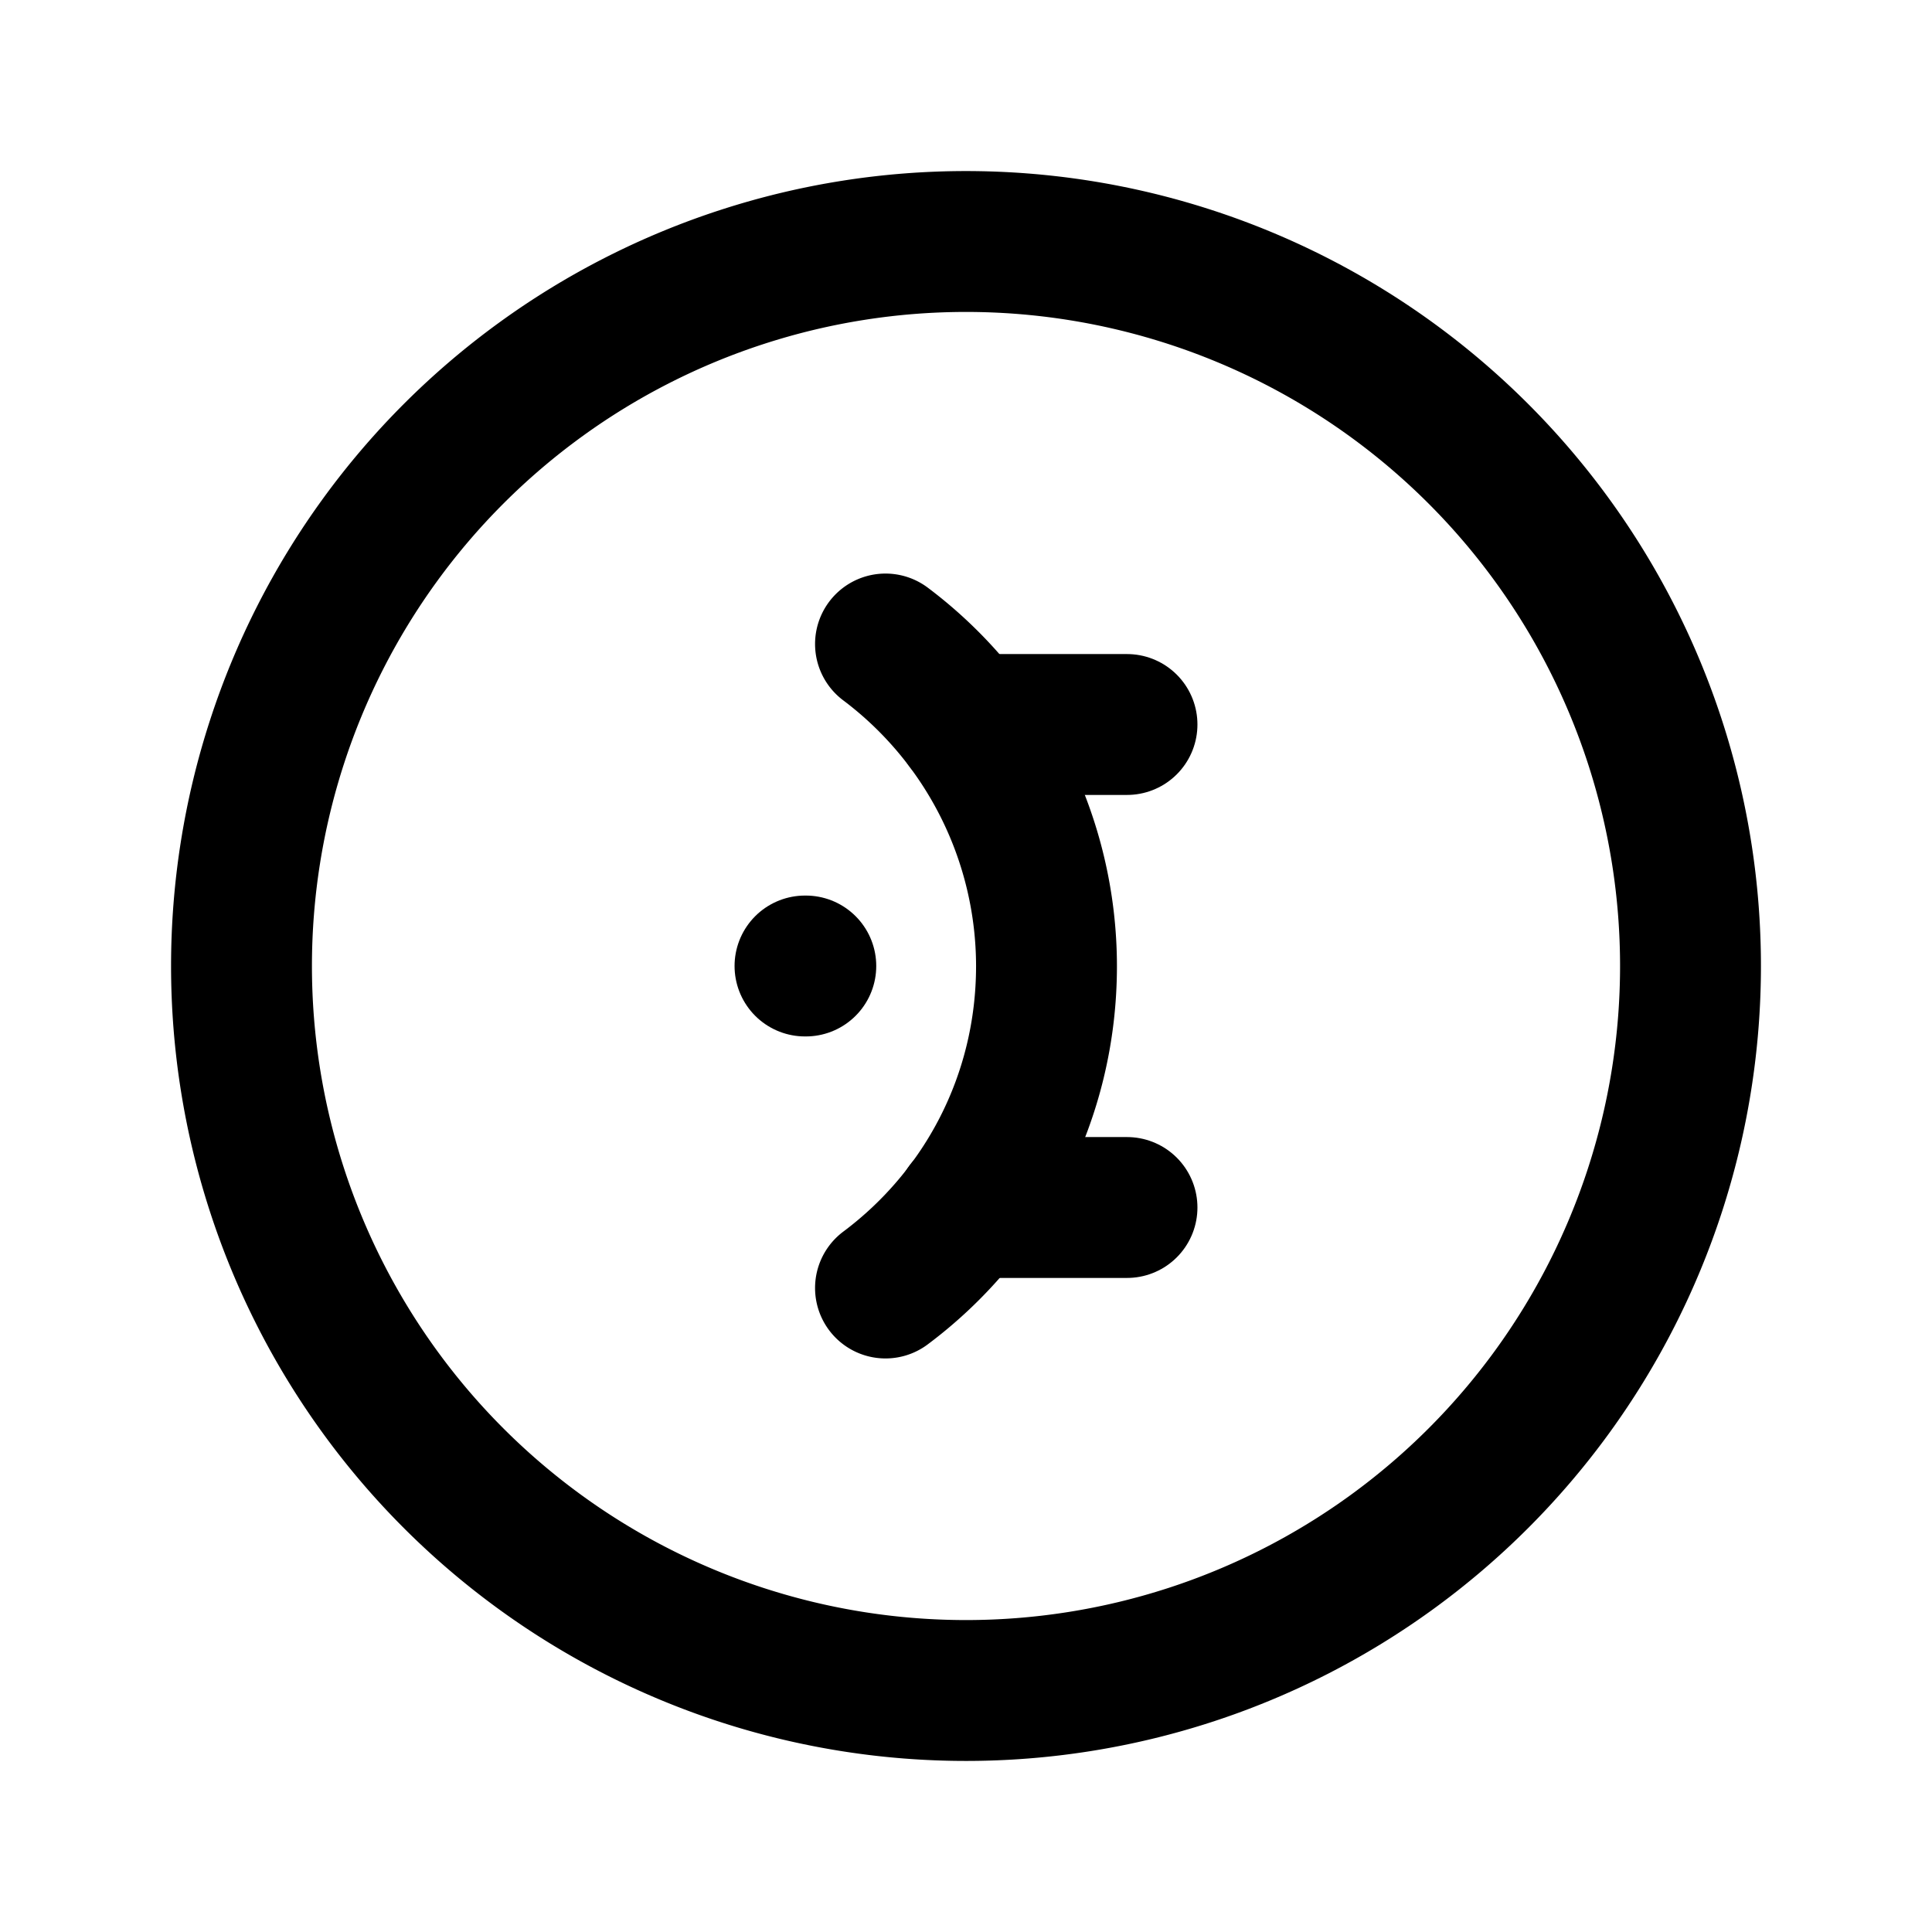 <svg xmlns="http://www.w3.org/2000/svg" viewBox="0 0 24 24" stroke-width="1.75" stroke="currentColor" fill="none" stroke-linecap="round" stroke-linejoin="round">
  <path stroke="none" d="M0 0h24v24H0z" fill="none"/>
  <path d="M12 12m-9 0a9 9 0 1 0 18 0a9 9 0 1 0 -18 0" />
  <path d="M11 16c1.22 -.912 2 -2.36 2 -4a5.01 5.01 0 0 0 -2 -4" />
  <path d="M14 9h-2" />
  <path d="M14 15h-2" />
  <path d="M10 12h.01" />
</svg>



